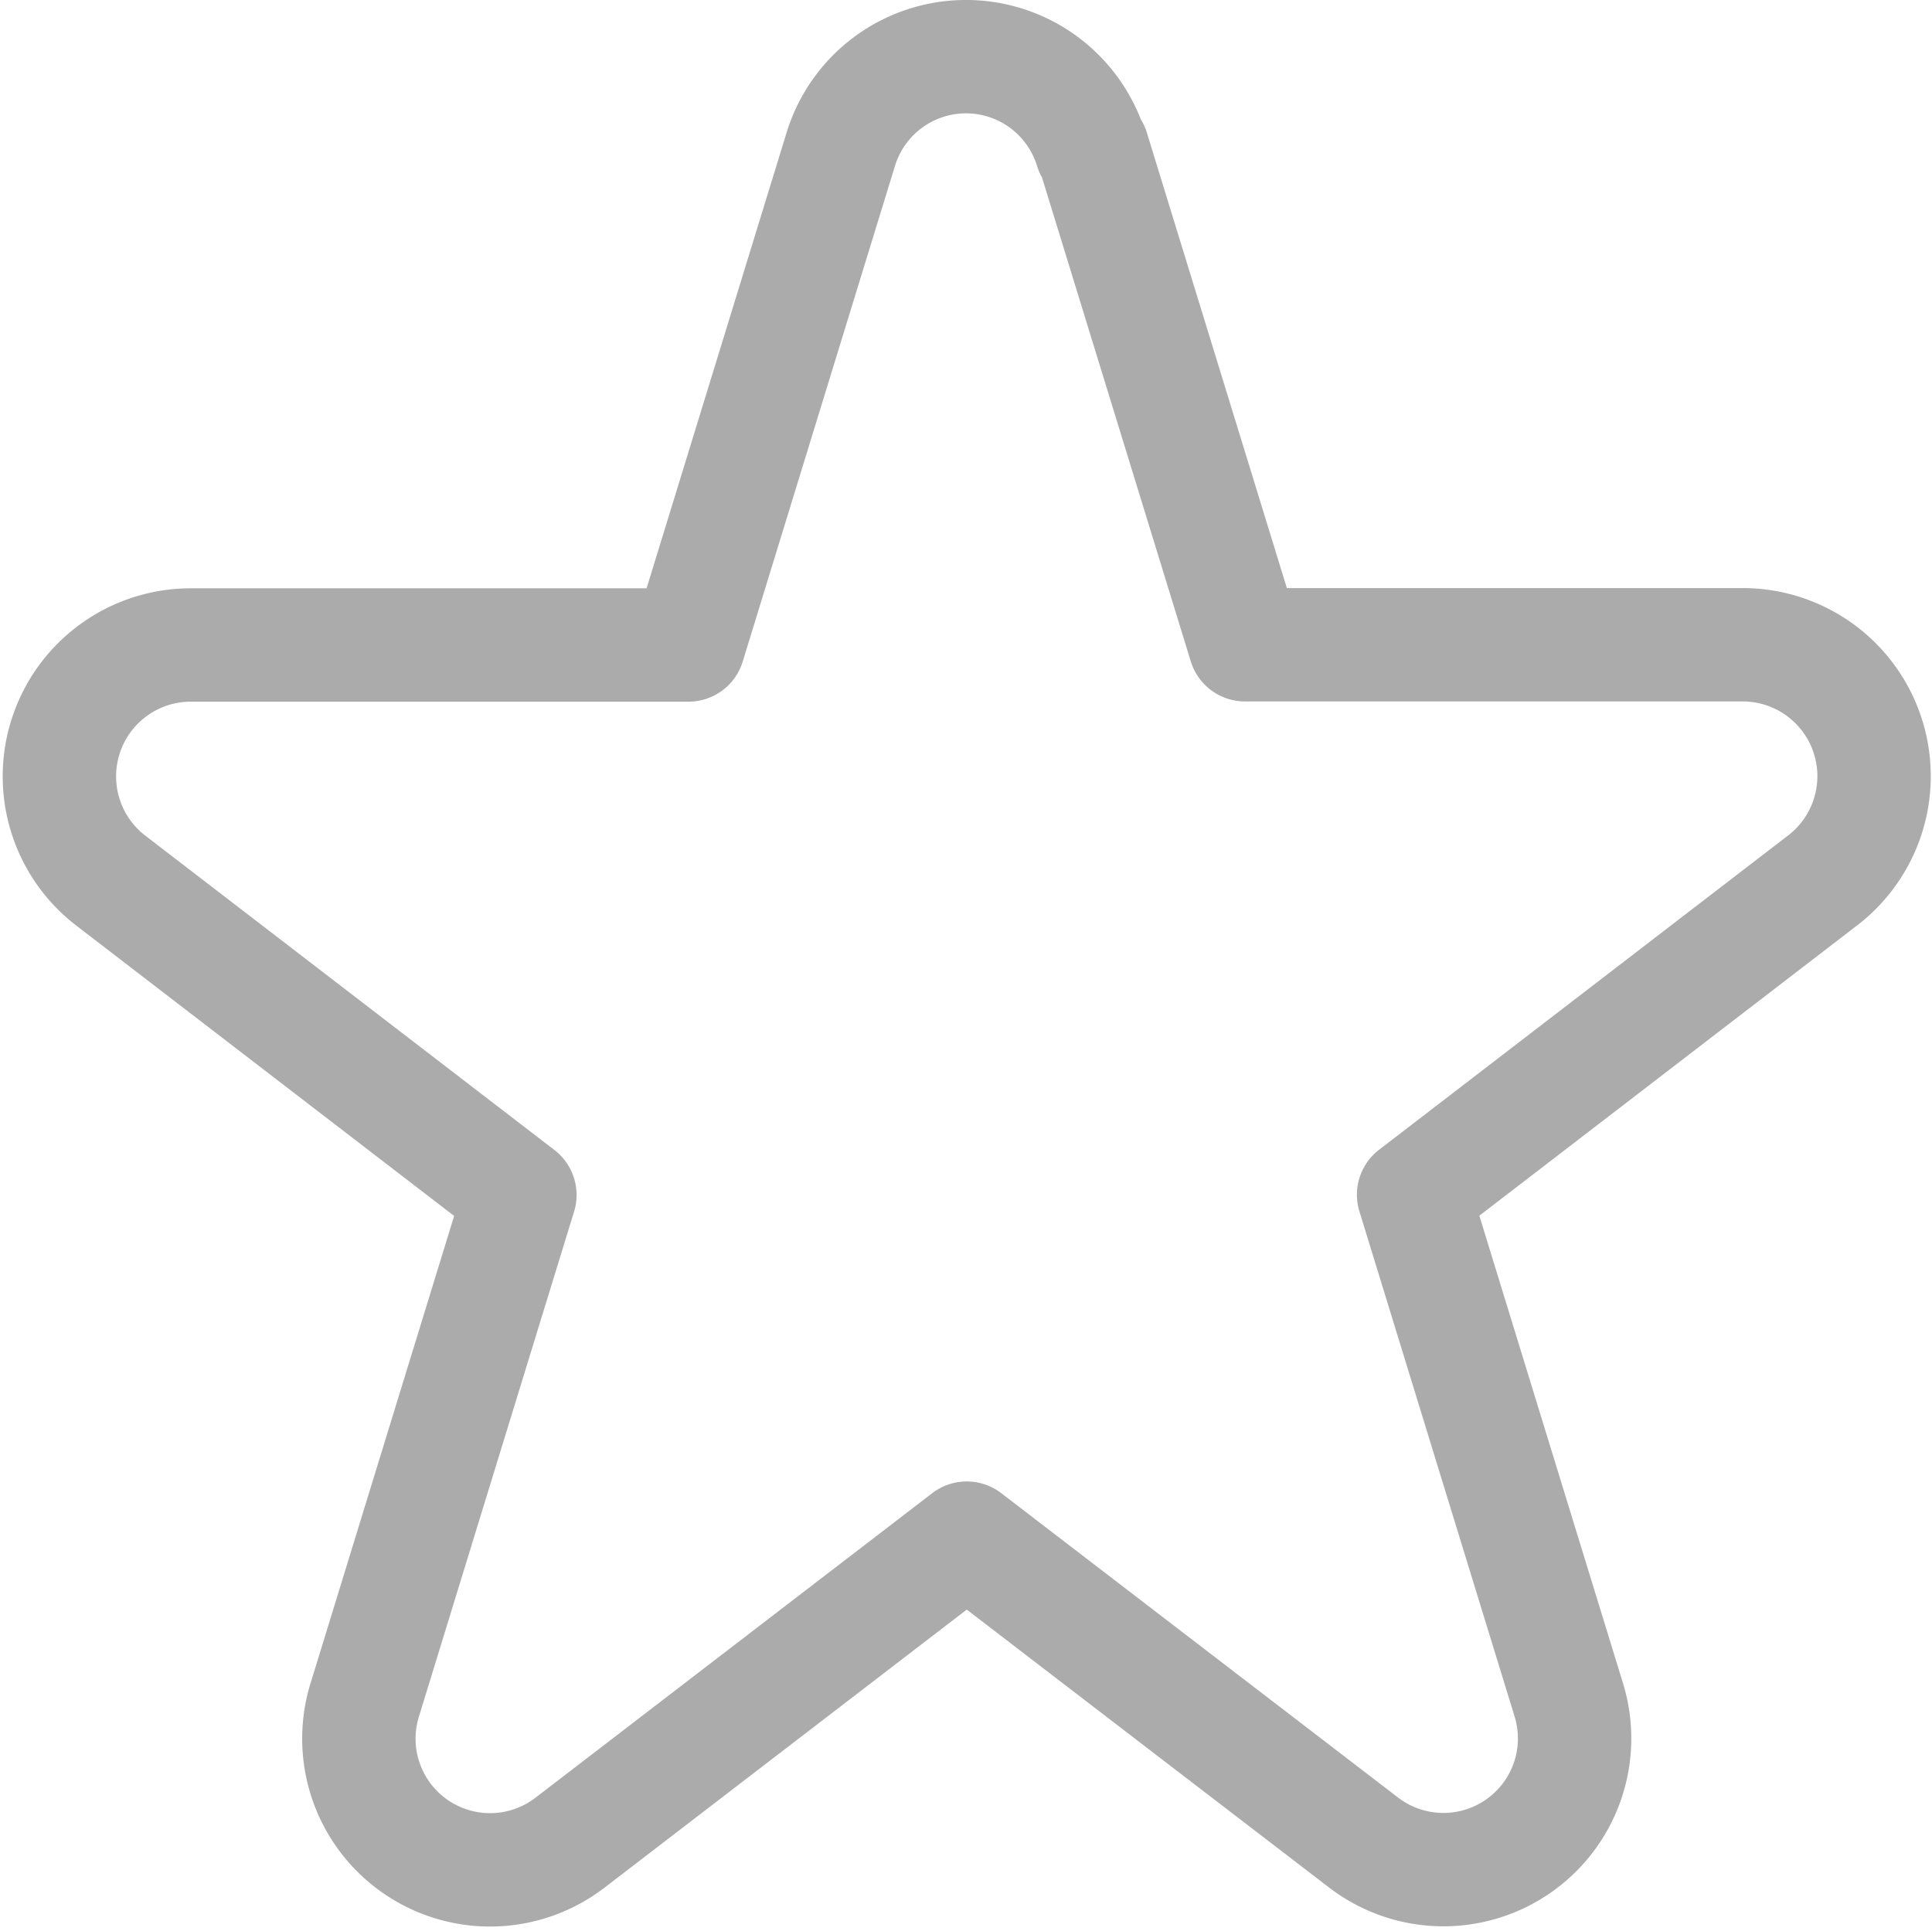<svg xmlns="http://www.w3.org/2000/svg" width="17.039" height="17.033" viewBox="0 0 17.039 17.033">
  <g id="Directeur" transform="translate(0.52 0.5)">
    <path id="Tracé_1391" data-name="Tracé 1391" d="M677.284,268.031a1.155,1.155,0,0,0-2.209,0l-1.343,4.372h-4.394a1.159,1.159,0,0,0-.7,2.079l3.607,2.772-1.368,4.453a1.157,1.157,0,0,0,1.809,1.261l3.5-2.687,0,0,3.5,2.685a1.157,1.157,0,0,0,1.809-1.261l-1.368-4.453,3.607-2.772a1.159,1.159,0,0,0-.7-2.079h-4.394l-1.344-4.372Z" transform="translate(-668.18 -267.214)" fill="none" stroke="#ababab" stroke-linecap="round" stroke-linejoin="round" stroke-width="1"/>
  </g>
</svg>
